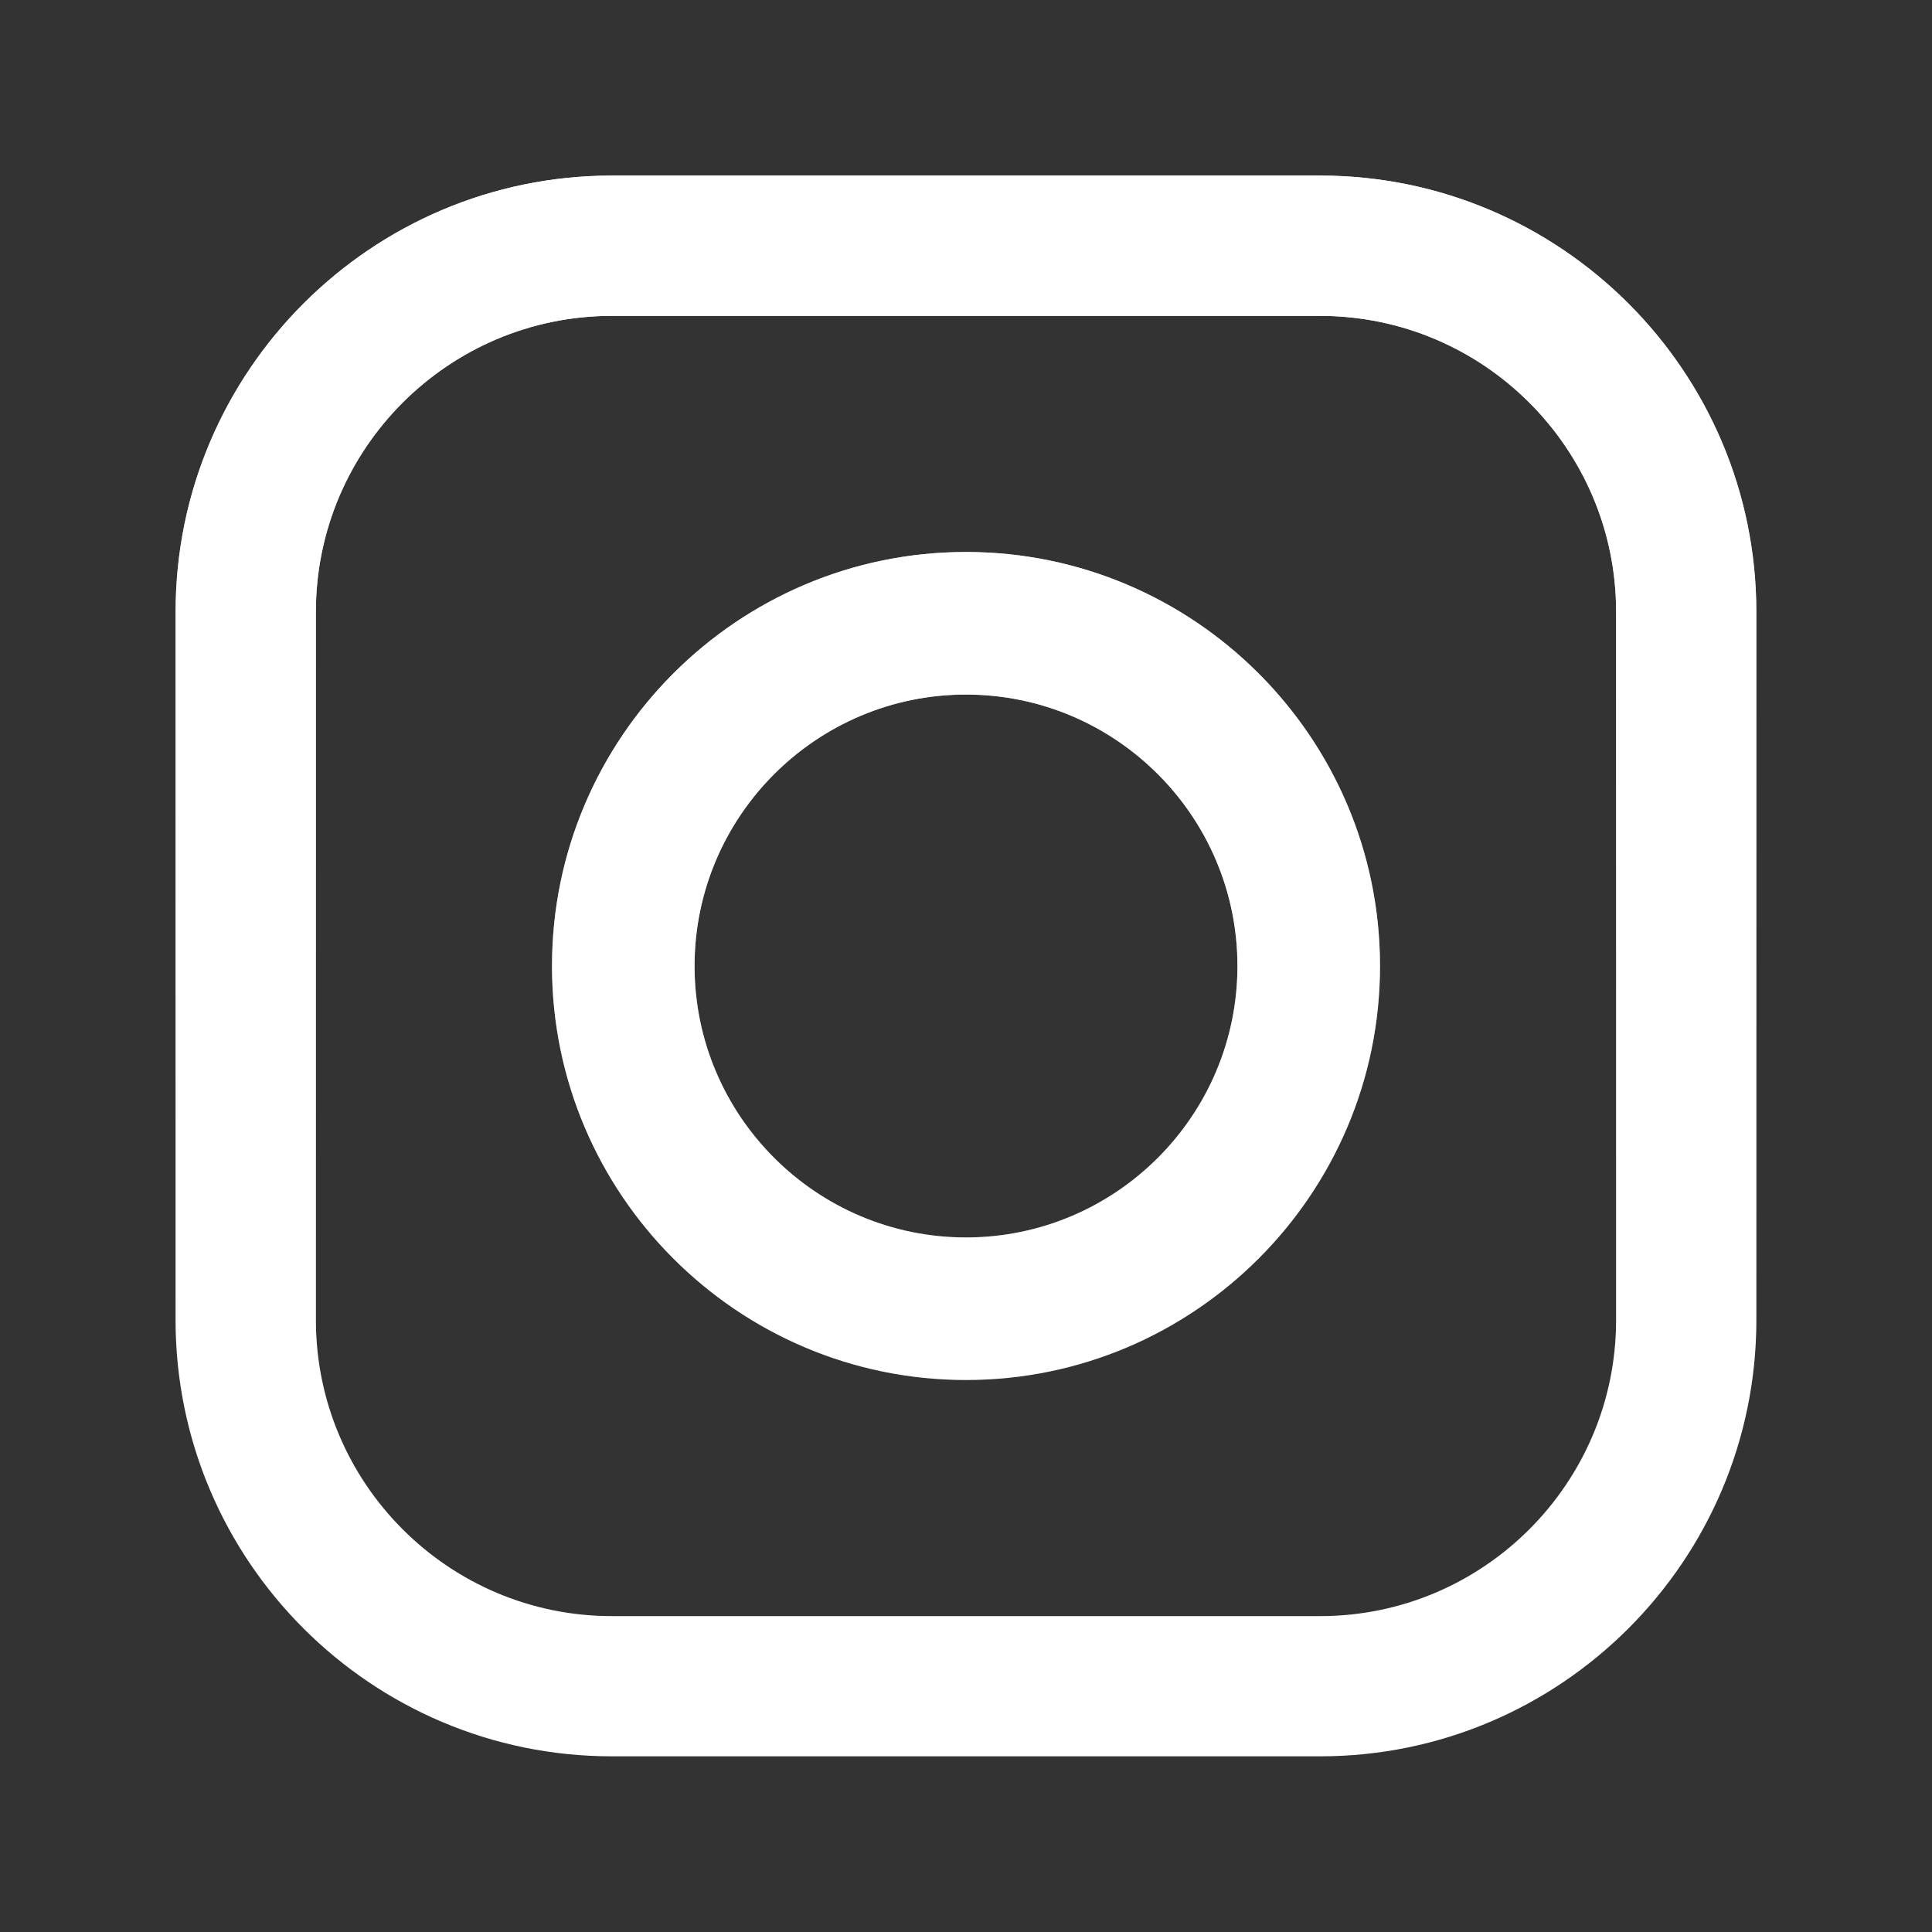 <svg width="28" height="28" viewBox="0 0 28 28" fill="none" xmlns="http://www.w3.org/2000/svg">
<rect x="0" y="0" width="28" height="28" fill="#333333" stroke="none"/>
<path fill-rule="evenodd" clip-rule="evenodd" d="M8.867 2.545H19.132C22.619 2.545 25.455 5.382 25.454 8.867V19.132C25.454 22.618 22.619 25.454 19.132 25.454H8.867C5.381 25.454 2.545 22.619 2.545 19.132V8.867C2.545 5.382 5.381 2.545 8.867 2.545ZM19.132 23.422C21.498 23.422 23.422 21.498 23.422 19.132H23.422V8.867C23.422 6.502 21.498 4.578 19.132 4.578H8.867C6.502 4.578 4.578 6.502 4.578 8.867V19.132C4.578 21.498 6.502 23.422 8.867 23.422H19.132ZM8 14C8 10.692 10.691 8 14 8C17.308 8 20 10.692 20 14C20 17.308 17.308 20 14 20C10.691 20 8 17.308 8 14ZM10.066 14C10.066 16.169 11.831 17.934 14 17.934C16.169 17.934 17.934 16.169 17.934 14C17.934 11.831 16.169 10.066 14 10.066C11.831 10.066 10.066 11.831 10.066 14Z" fill="white"/>
<path fill-rule="evenodd" clip-rule="evenodd" d="M8.867 2.545H19.132C22.619 2.545 25.455 5.382 25.454 8.867V19.132C25.454 22.618 22.619 25.454 19.132 25.454H8.867C5.381 25.454 2.545 22.619 2.545 19.132V8.867C2.545 5.382 5.381 2.545 8.867 2.545ZM19.132 23.422C21.498 23.422 23.422 21.498 23.422 19.132H23.422V8.867C23.422 6.502 21.498 4.578 19.132 4.578H8.867C6.502 4.578 4.578 6.502 4.578 8.867V19.132C4.578 21.498 6.502 23.422 8.867 23.422H19.132ZM8 14C8 10.692 10.691 8 14 8C17.308 8 20 10.692 20 14C20 17.308 17.308 20 14 20C10.691 20 8 17.308 8 14ZM10.066 14C10.066 16.169 11.831 17.934 14 17.934C16.169 17.934 17.934 16.169 17.934 14C17.934 11.831 16.169 10.066 14 10.066C11.831 10.066 10.066 11.831 10.066 14Z" fill="url(#paint0_linear_465_1236)"/>
<mask id="mask0_465_1236" style="mask-type:luminance" maskUnits="userSpaceOnUse" x="2" y="2" width="24" height="24">
<path fill-rule="evenodd" clip-rule="evenodd" d="M8.867 2.545H19.132C22.619 2.545 25.455 5.382 25.454 8.867V19.132C25.454 22.618 22.619 25.454 19.132 25.454H8.867C5.381 25.454 2.545 22.619 2.545 19.132V8.867C2.545 5.382 5.381 2.545 8.867 2.545ZM19.132 23.422C21.498 23.422 23.422 21.498 23.422 19.132H23.422V8.867C23.422 6.502 21.498 4.578 19.132 4.578H8.867C6.502 4.578 4.578 6.502 4.578 8.867V19.132C4.578 21.498 6.502 23.422 8.867 23.422H19.132ZM8 14C8 10.692 10.691 8 14 8C17.308 8 20 10.692 20 14C20 17.308 17.308 20 14 20C10.691 20 8 17.308 8 14ZM10.066 14C10.066 16.169 11.831 17.934 14 17.934C16.169 17.934 17.934 16.169 17.934 14C17.934 11.831 16.169 10.066 14 10.066C11.831 10.066 10.066 11.831 10.066 14Z" fill="white"/>
</mask>
<g mask="url(#mask0_465_1236)">
</g>
<defs>
<linearGradient id="paint0_linear_465_1236" x1="14" y1="2.545" x2="14" y2="25.454" gradientUnits="userSpaceOnUse">
<stop stop-color="white"/>
<stop offset="1" stop-color="white" stop-opacity="0"/>
</linearGradient>
</defs>
</svg>
